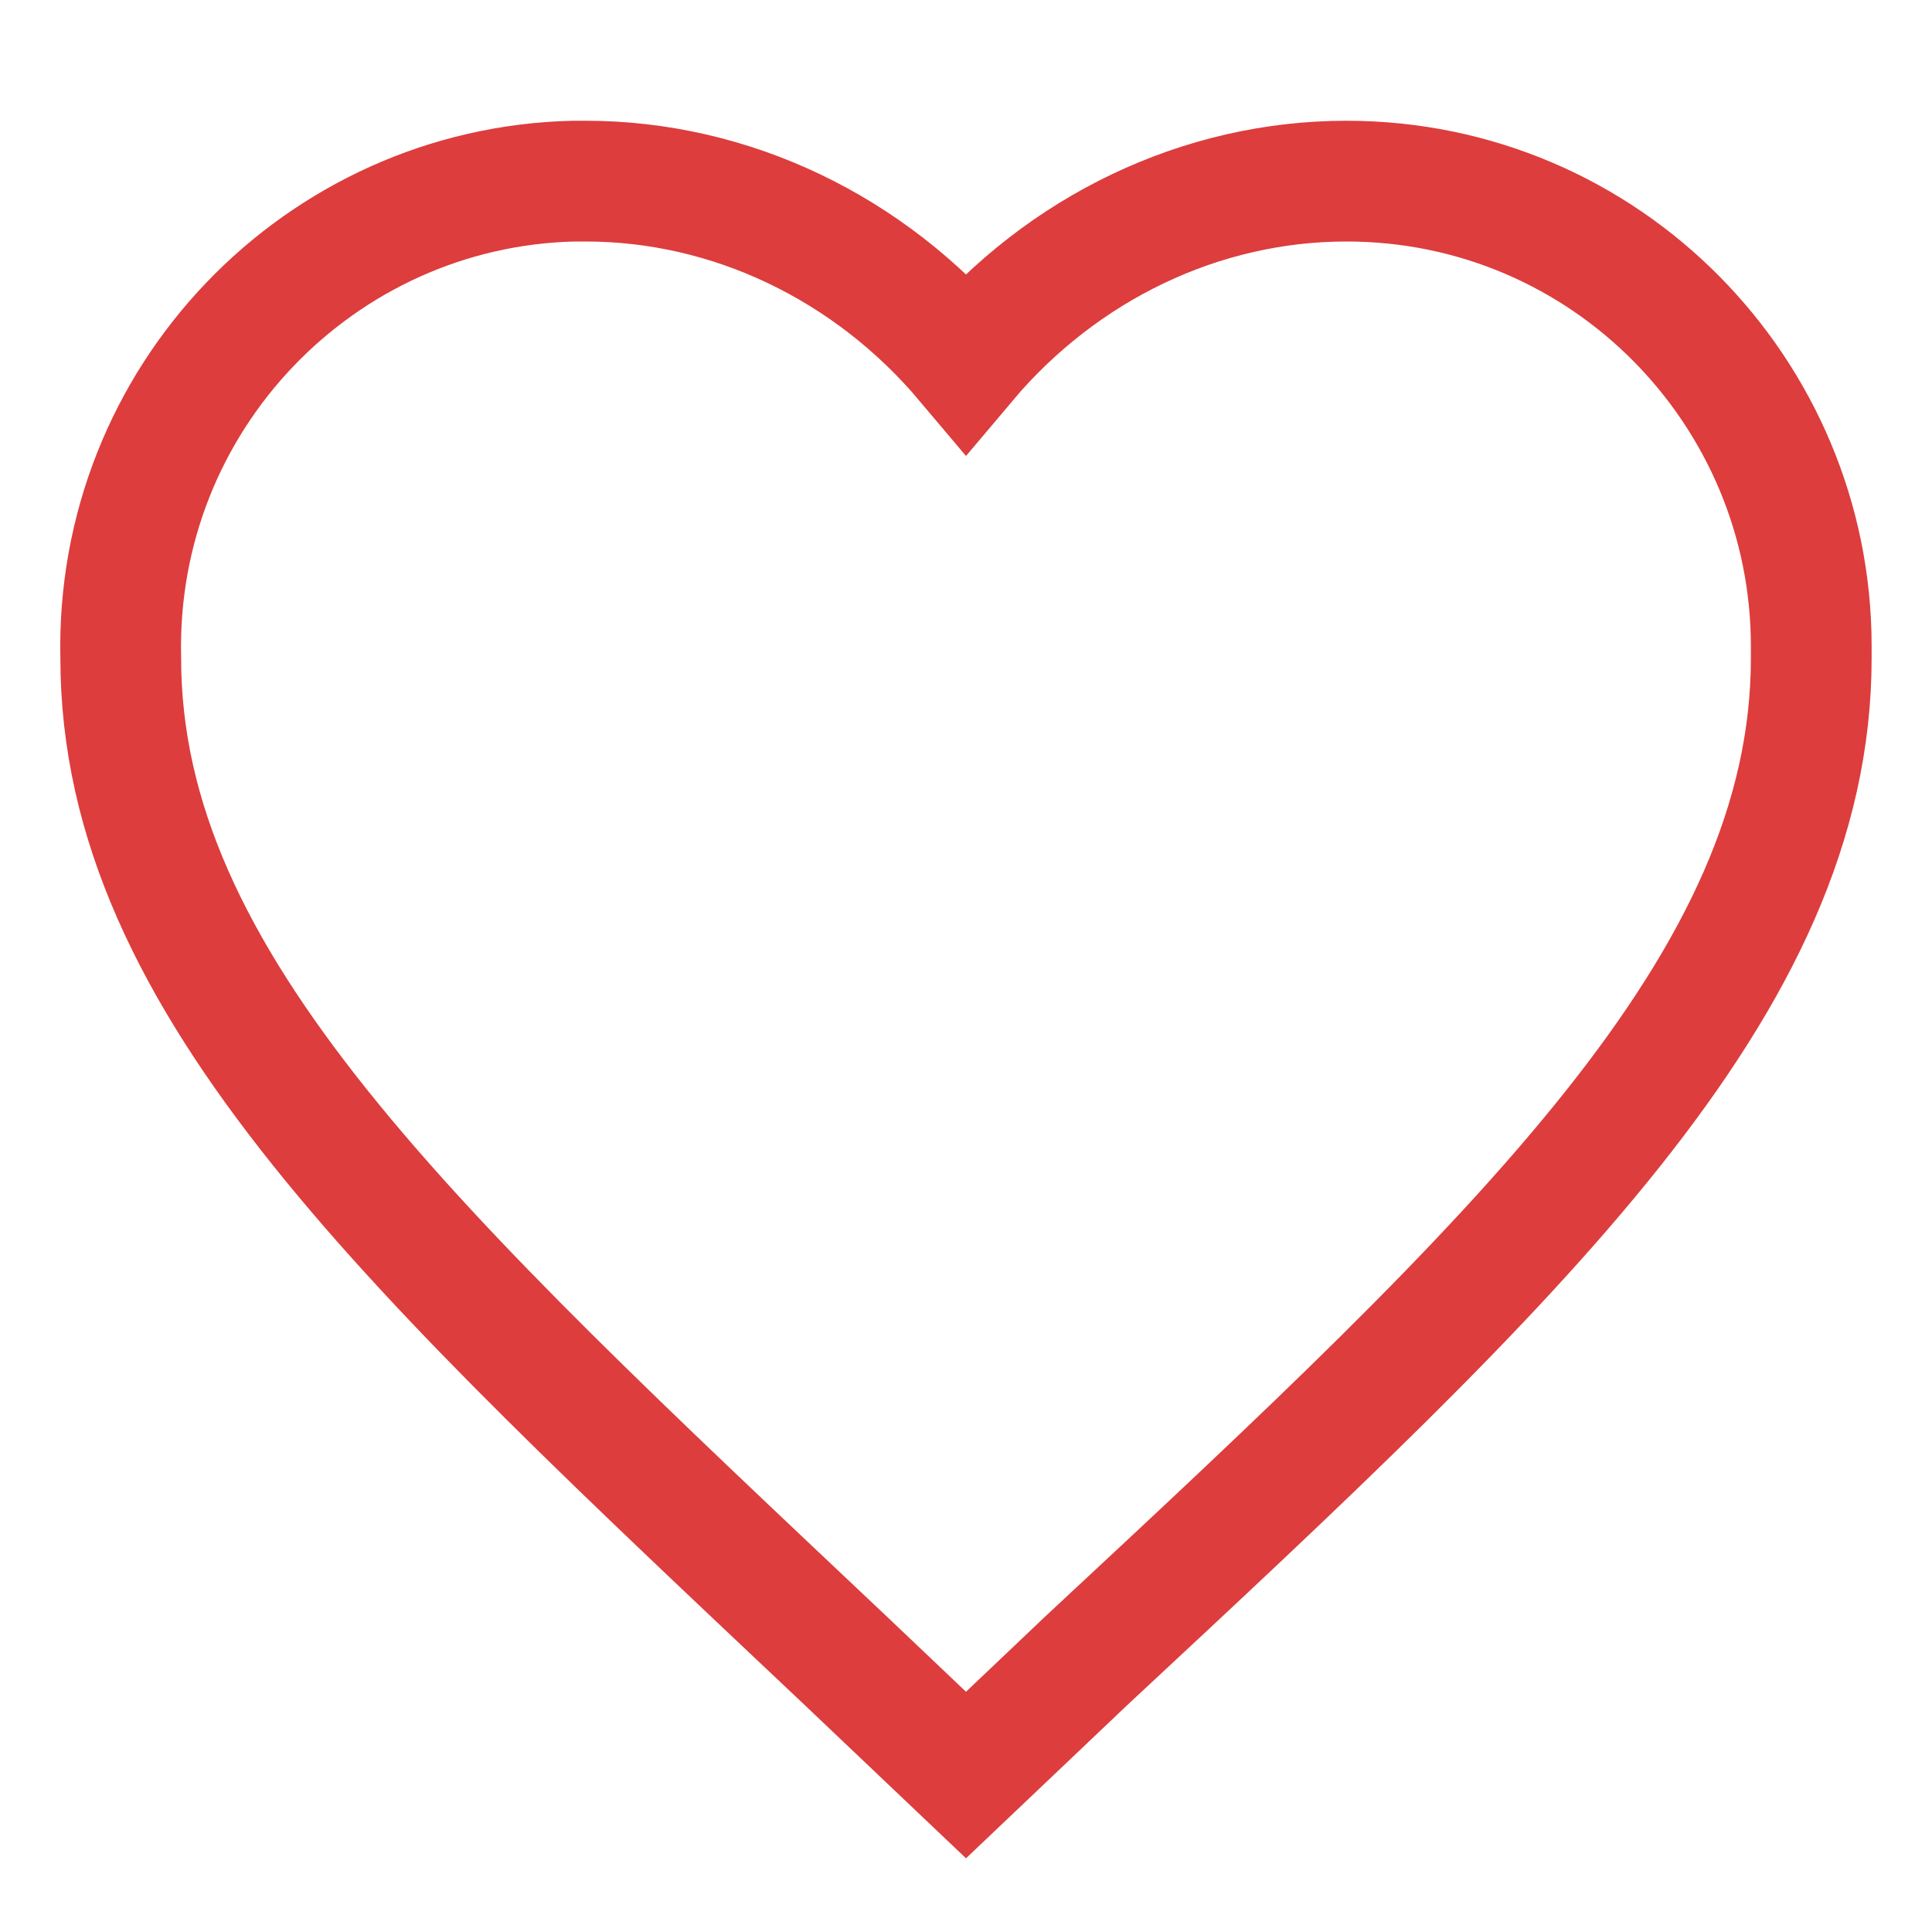 <?xml version="1.0" encoding="utf-8"?>
<!-- Generator: Adobe Illustrator 25.0.1, SVG Export Plug-In . SVG Version: 6.00 Build 0)  -->
<svg version="1.1" id="favorite_black_24dp" xmlns="http://www.w3.org/2000/svg" xmlns:xlink="http://www.w3.org/1999/xlink"
	 x="0px" y="0px" viewBox="0 0 32 32" style="enable-background:new 0 0 32 32;" xml:space="preserve">
<style type="text/css">
	.st0{fill:none;}
	.st1{fill:none;stroke:#DD3D3D;stroke-width:2;stroke-miterlimit:10;}
</style>
<path id="패스_27" class="st0" d="M0,0h32v32H0V0z"/>
<path id="패스_28" class="st1" d="M16,29.4l-2-1.9C6.8,20.7,2,16.3,2,10.9C1.9,6.6,5.3,3.1,9.5,3c0.1,0,0.1,0,0.2,0
	c2.4,0,4.7,1.1,6.3,3c1.6-1.9,3.9-3,6.3-3c4.3,0,7.7,3.5,7.7,7.7c0,0.1,0,0.1,0,0.2c0,5.4-4.8,9.9-12,16.6L16,29.4z"/>
</svg>
